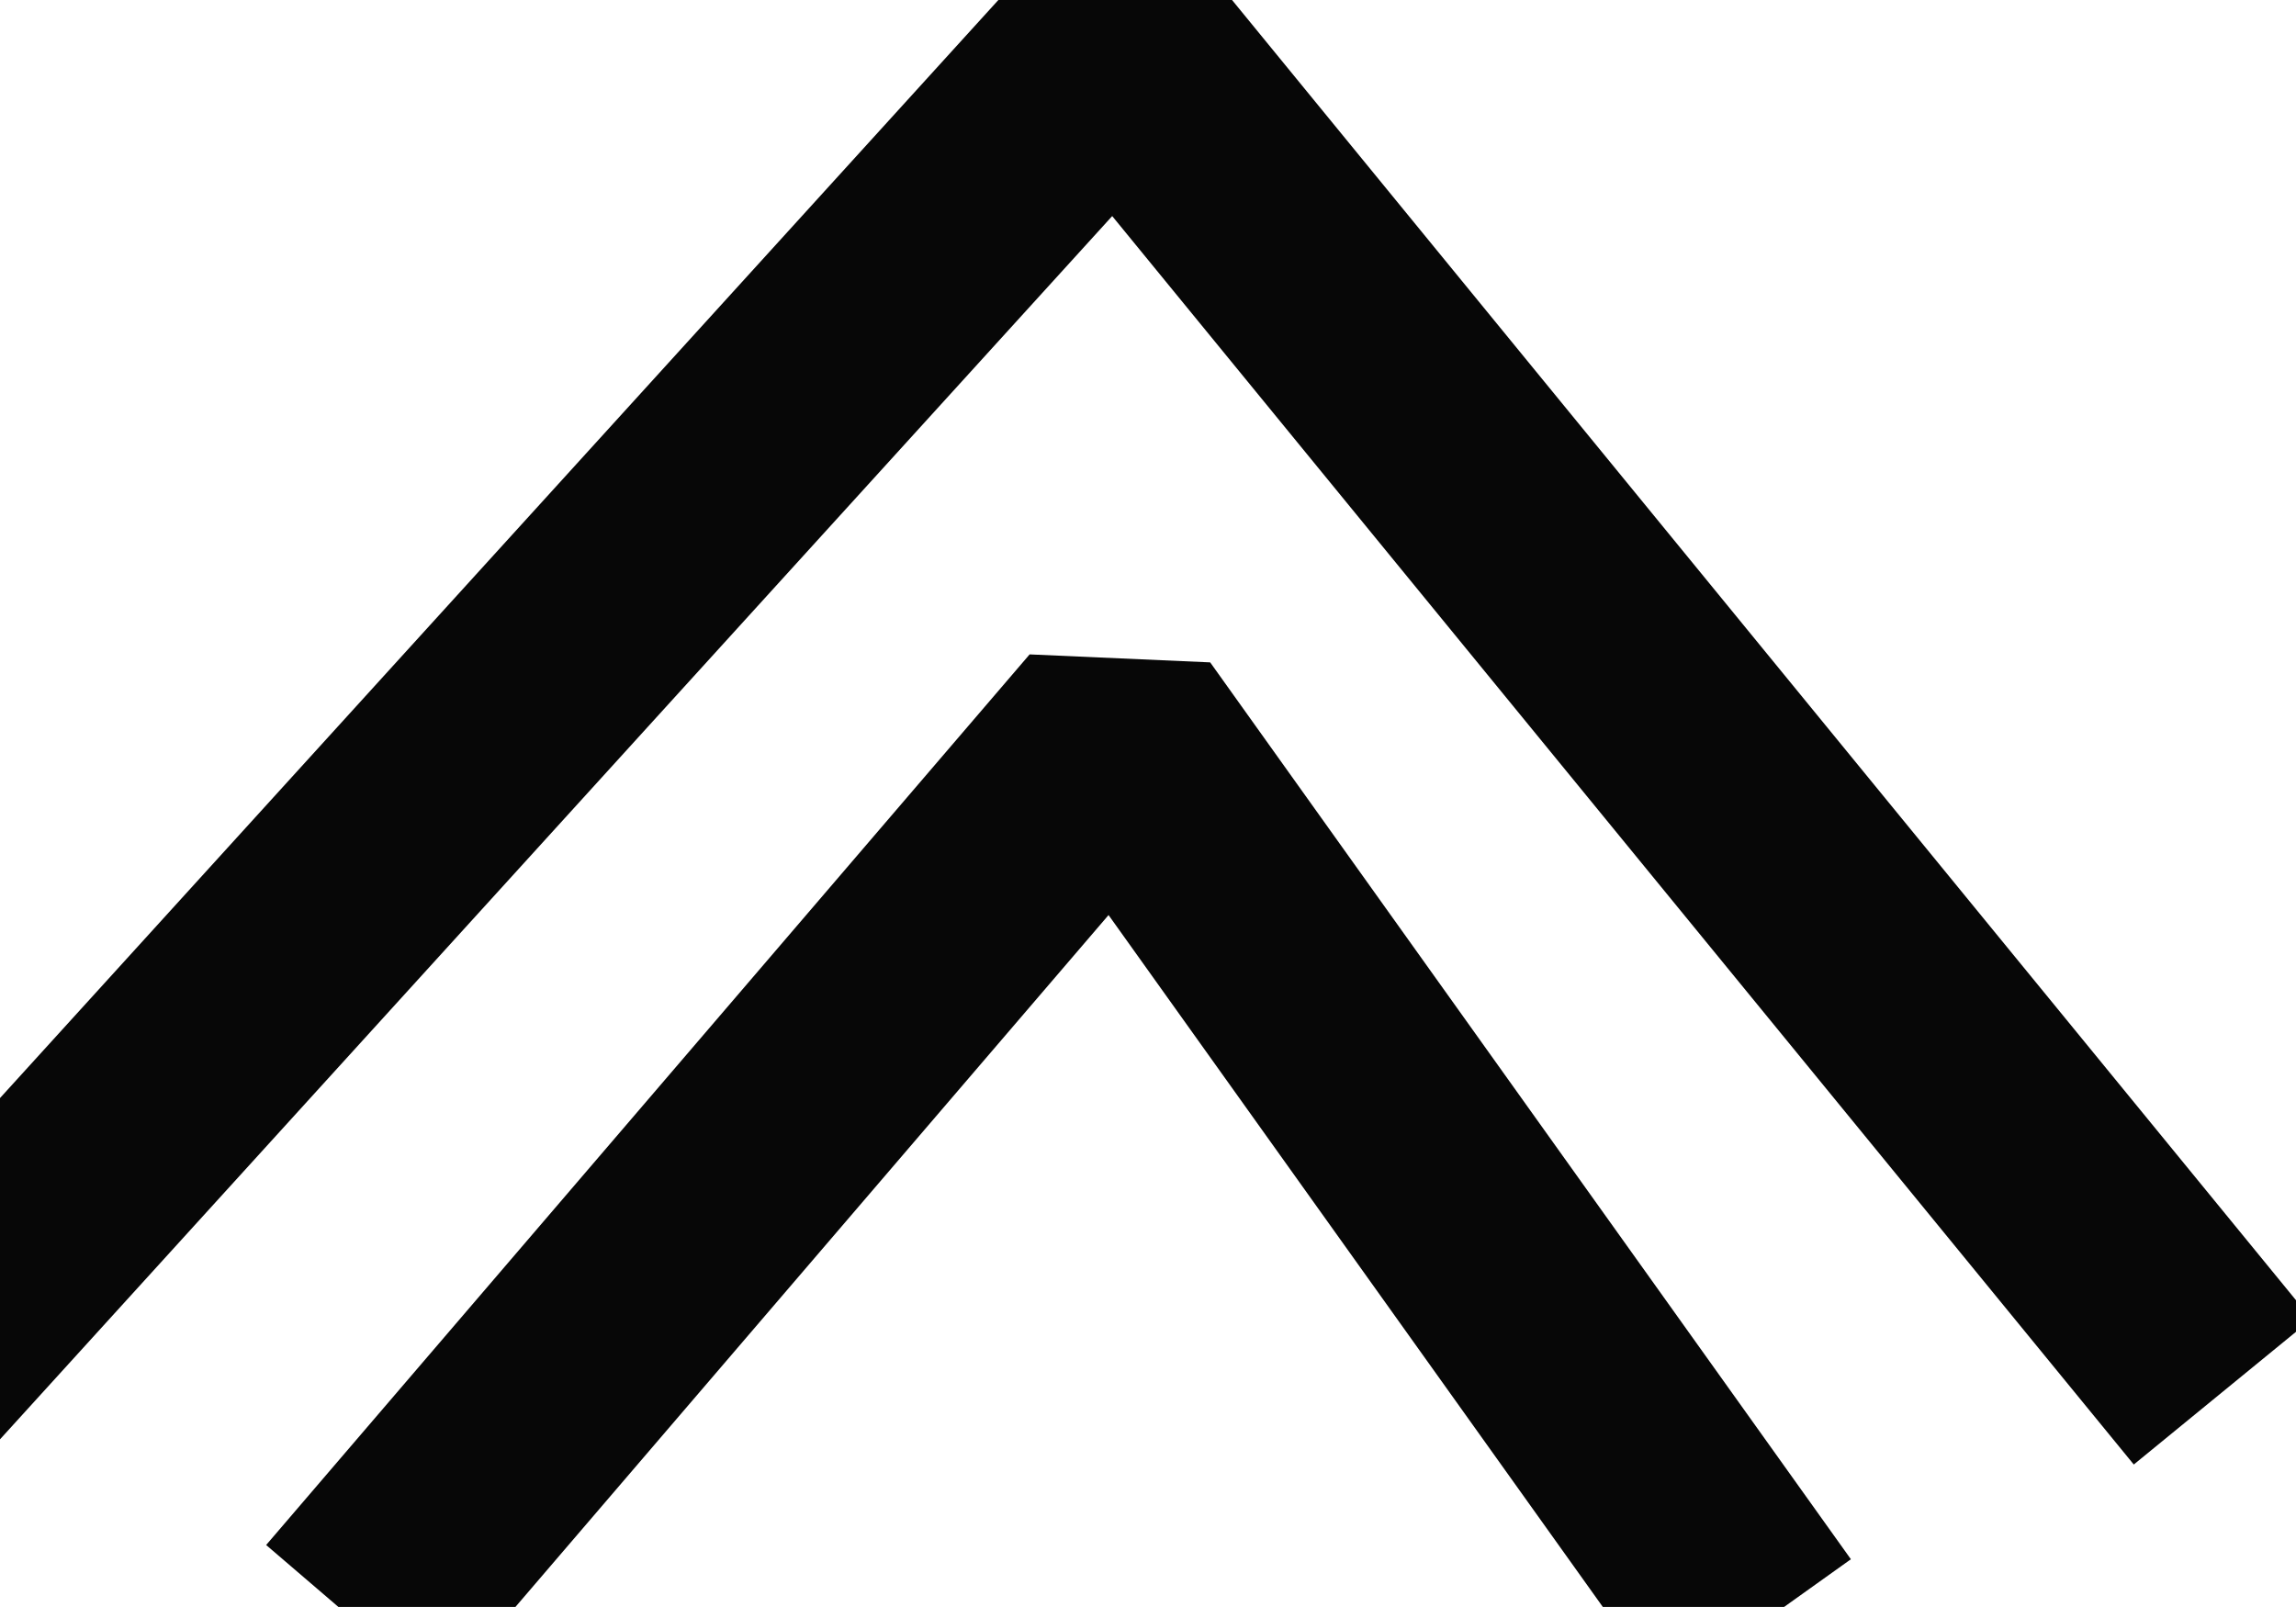 <?xml version="1.0" encoding="UTF-8" standalone="no"?>
<svg width="7.056mm" height="4.939mm"
 viewBox="0 0 20 14"
 xmlns="http://www.w3.org/2000/svg" xmlns:xlink="http://www.w3.org/1999/xlink"  version="1.2" baseProfile="tiny">
<title>VECGND01</title>
<desc>arrowhead for ownship vector for course and speed over the ground</desc>
<defs>
</defs>
<g fill="none" stroke="black" vector-effect="non-scaling-stroke" stroke-width="1" fill-rule="evenodd" stroke-linecap="square" stroke-linejoin="bevel" >

<g fill="none" stroke="#070707" stroke-opacity="1" stroke-width="2" stroke-linecap="square" stroke-linejoin="bevel" transform="matrix(1,0,0,1,0,0)"
font-family="Sans" font-size="10" font-weight="400" font-style="normal" 
>
<path fill-rule="evenodd" d="M3.728,13.352 L9.728,6.352 L14.728,13.352"/>
<path fill-rule="evenodd" d="M-0.272,11.352 L9.728,0.352 L18.728,11.352"/>
</g>
</g>
</svg>
